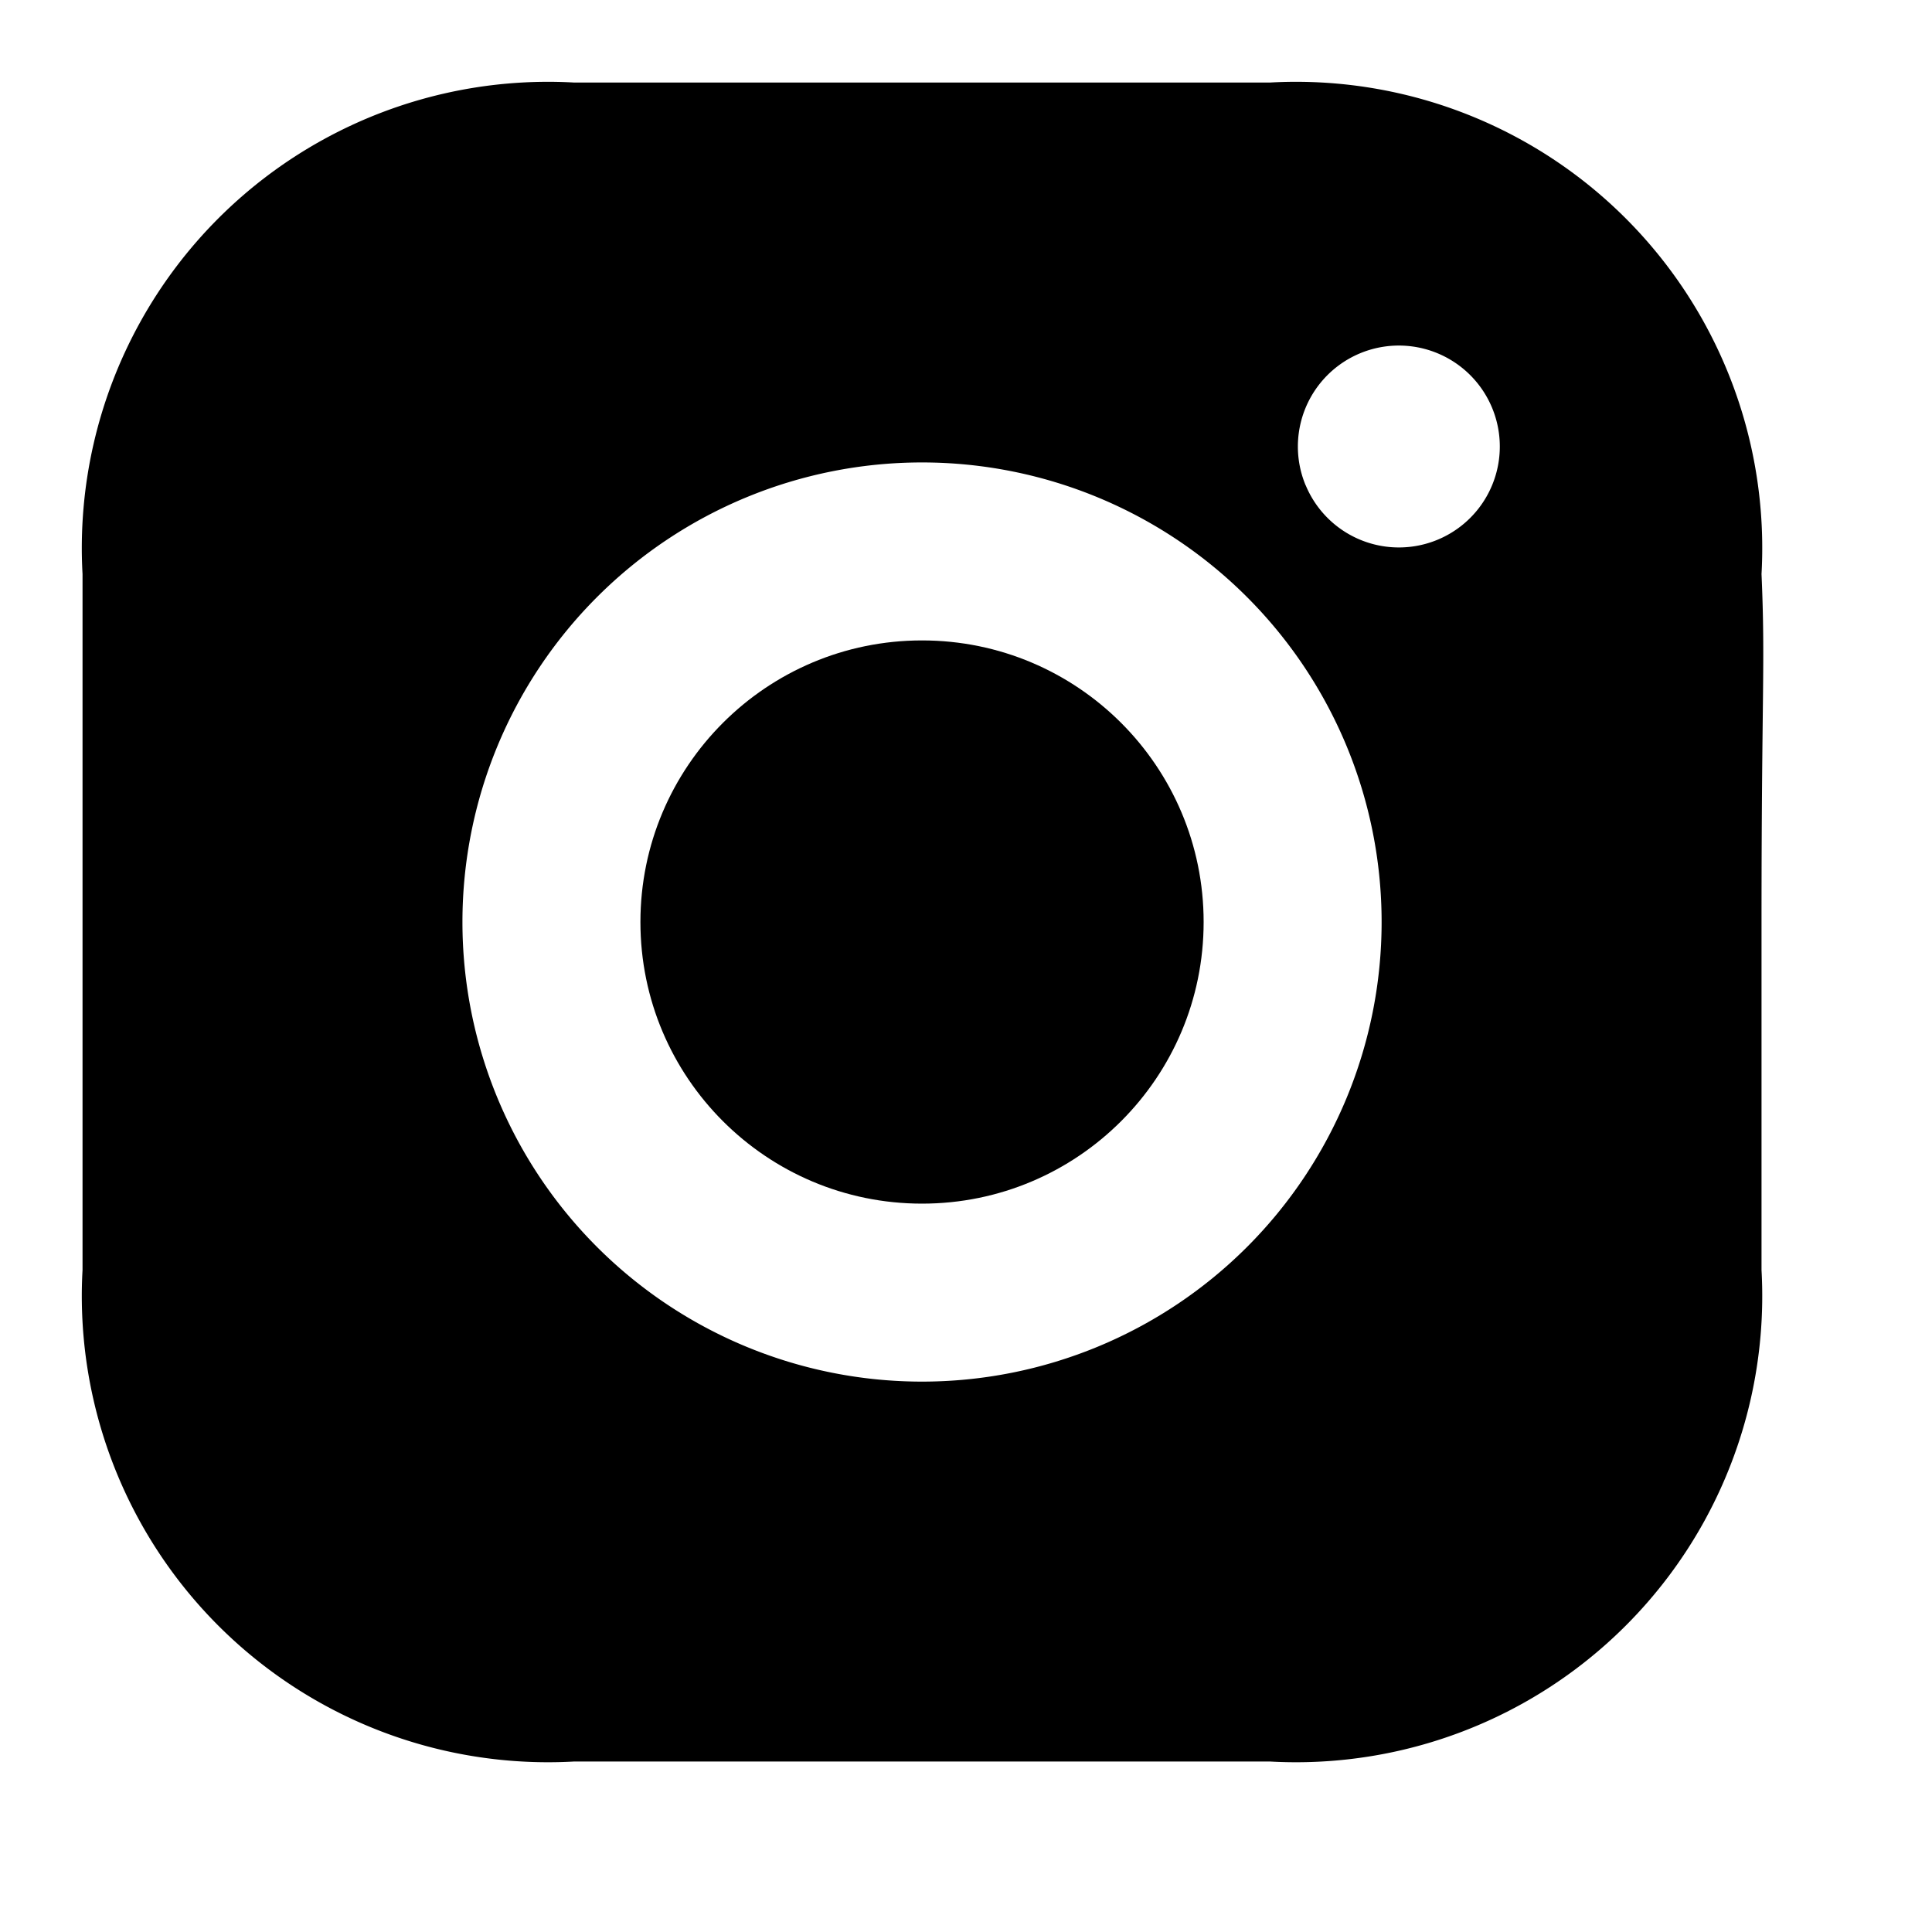 <svg xmlns="http://www.w3.org/2000/svg" width="25" height="25" viewBox="0 0 25 25"><g transform="translate(1 1)" fill="currentColor"><circle cx="10.931" cy="10.931" r="3.644"/><path d="M21.794 6.428a6.033 6.033 0 0 0-6.36-6.36H6.428a6.033 6.033 0 0 0-6.36 6.36v9.006a6.033 6.033 0 0 0 6.36 6.36h9.006a6.033 6.033 0 0 0 6.36-6.36v-4.503c0-2.973.051-3.334 0-4.503zm-16.81 4.503a5.947 5.947 0 1 1 11.894 0 5.947 5.947 0 0 1-11.894 0zm10.91-5.653a1.306 1.306 0 1 1 2.414-1 1.306 1.306 0 0 1-2.413 1z"/></g></svg>
